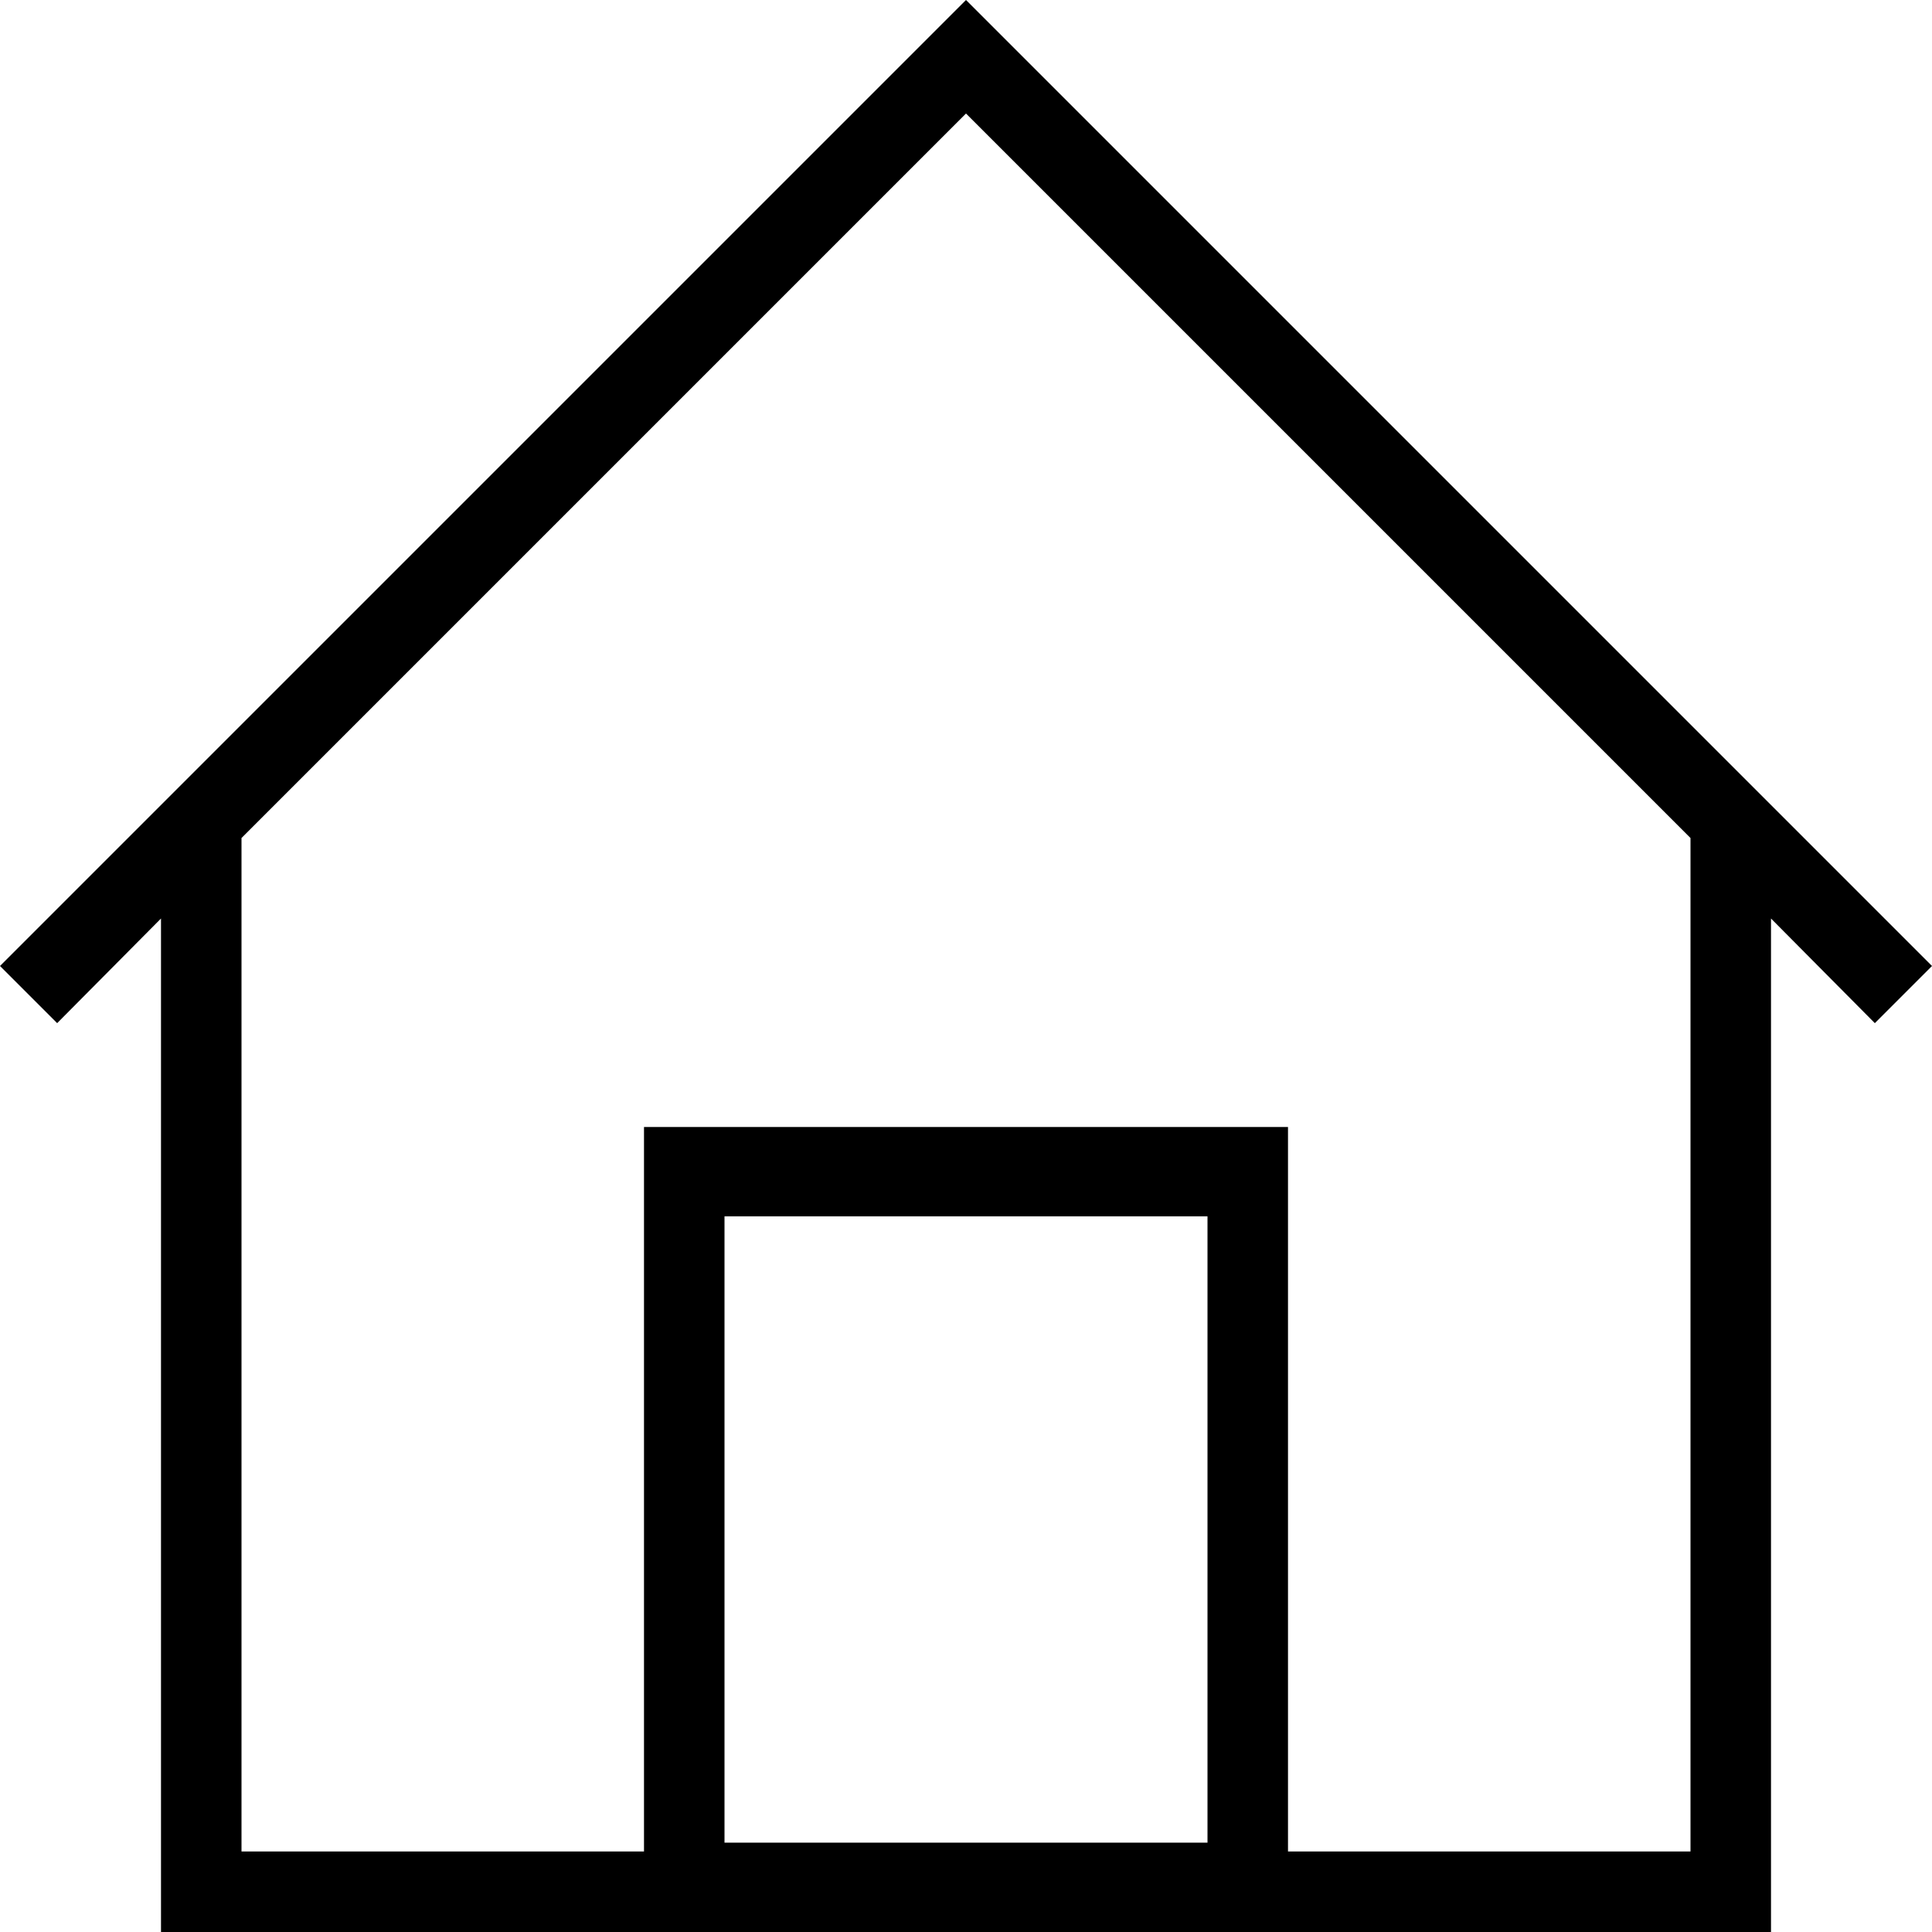 <svg height="24" viewBox="0 0 24 24" width="24" xmlns="http://www.w3.org/2000/svg">
  <path d="M22,11.41V24H2V11.41L.71,12.71,0,12,12,0,24,12l-.71.71ZM16,23h5V10.41l-9-9-9,9V23H8V14h8Zm-1-7.89H9v7.78h6Z" />
</svg>
